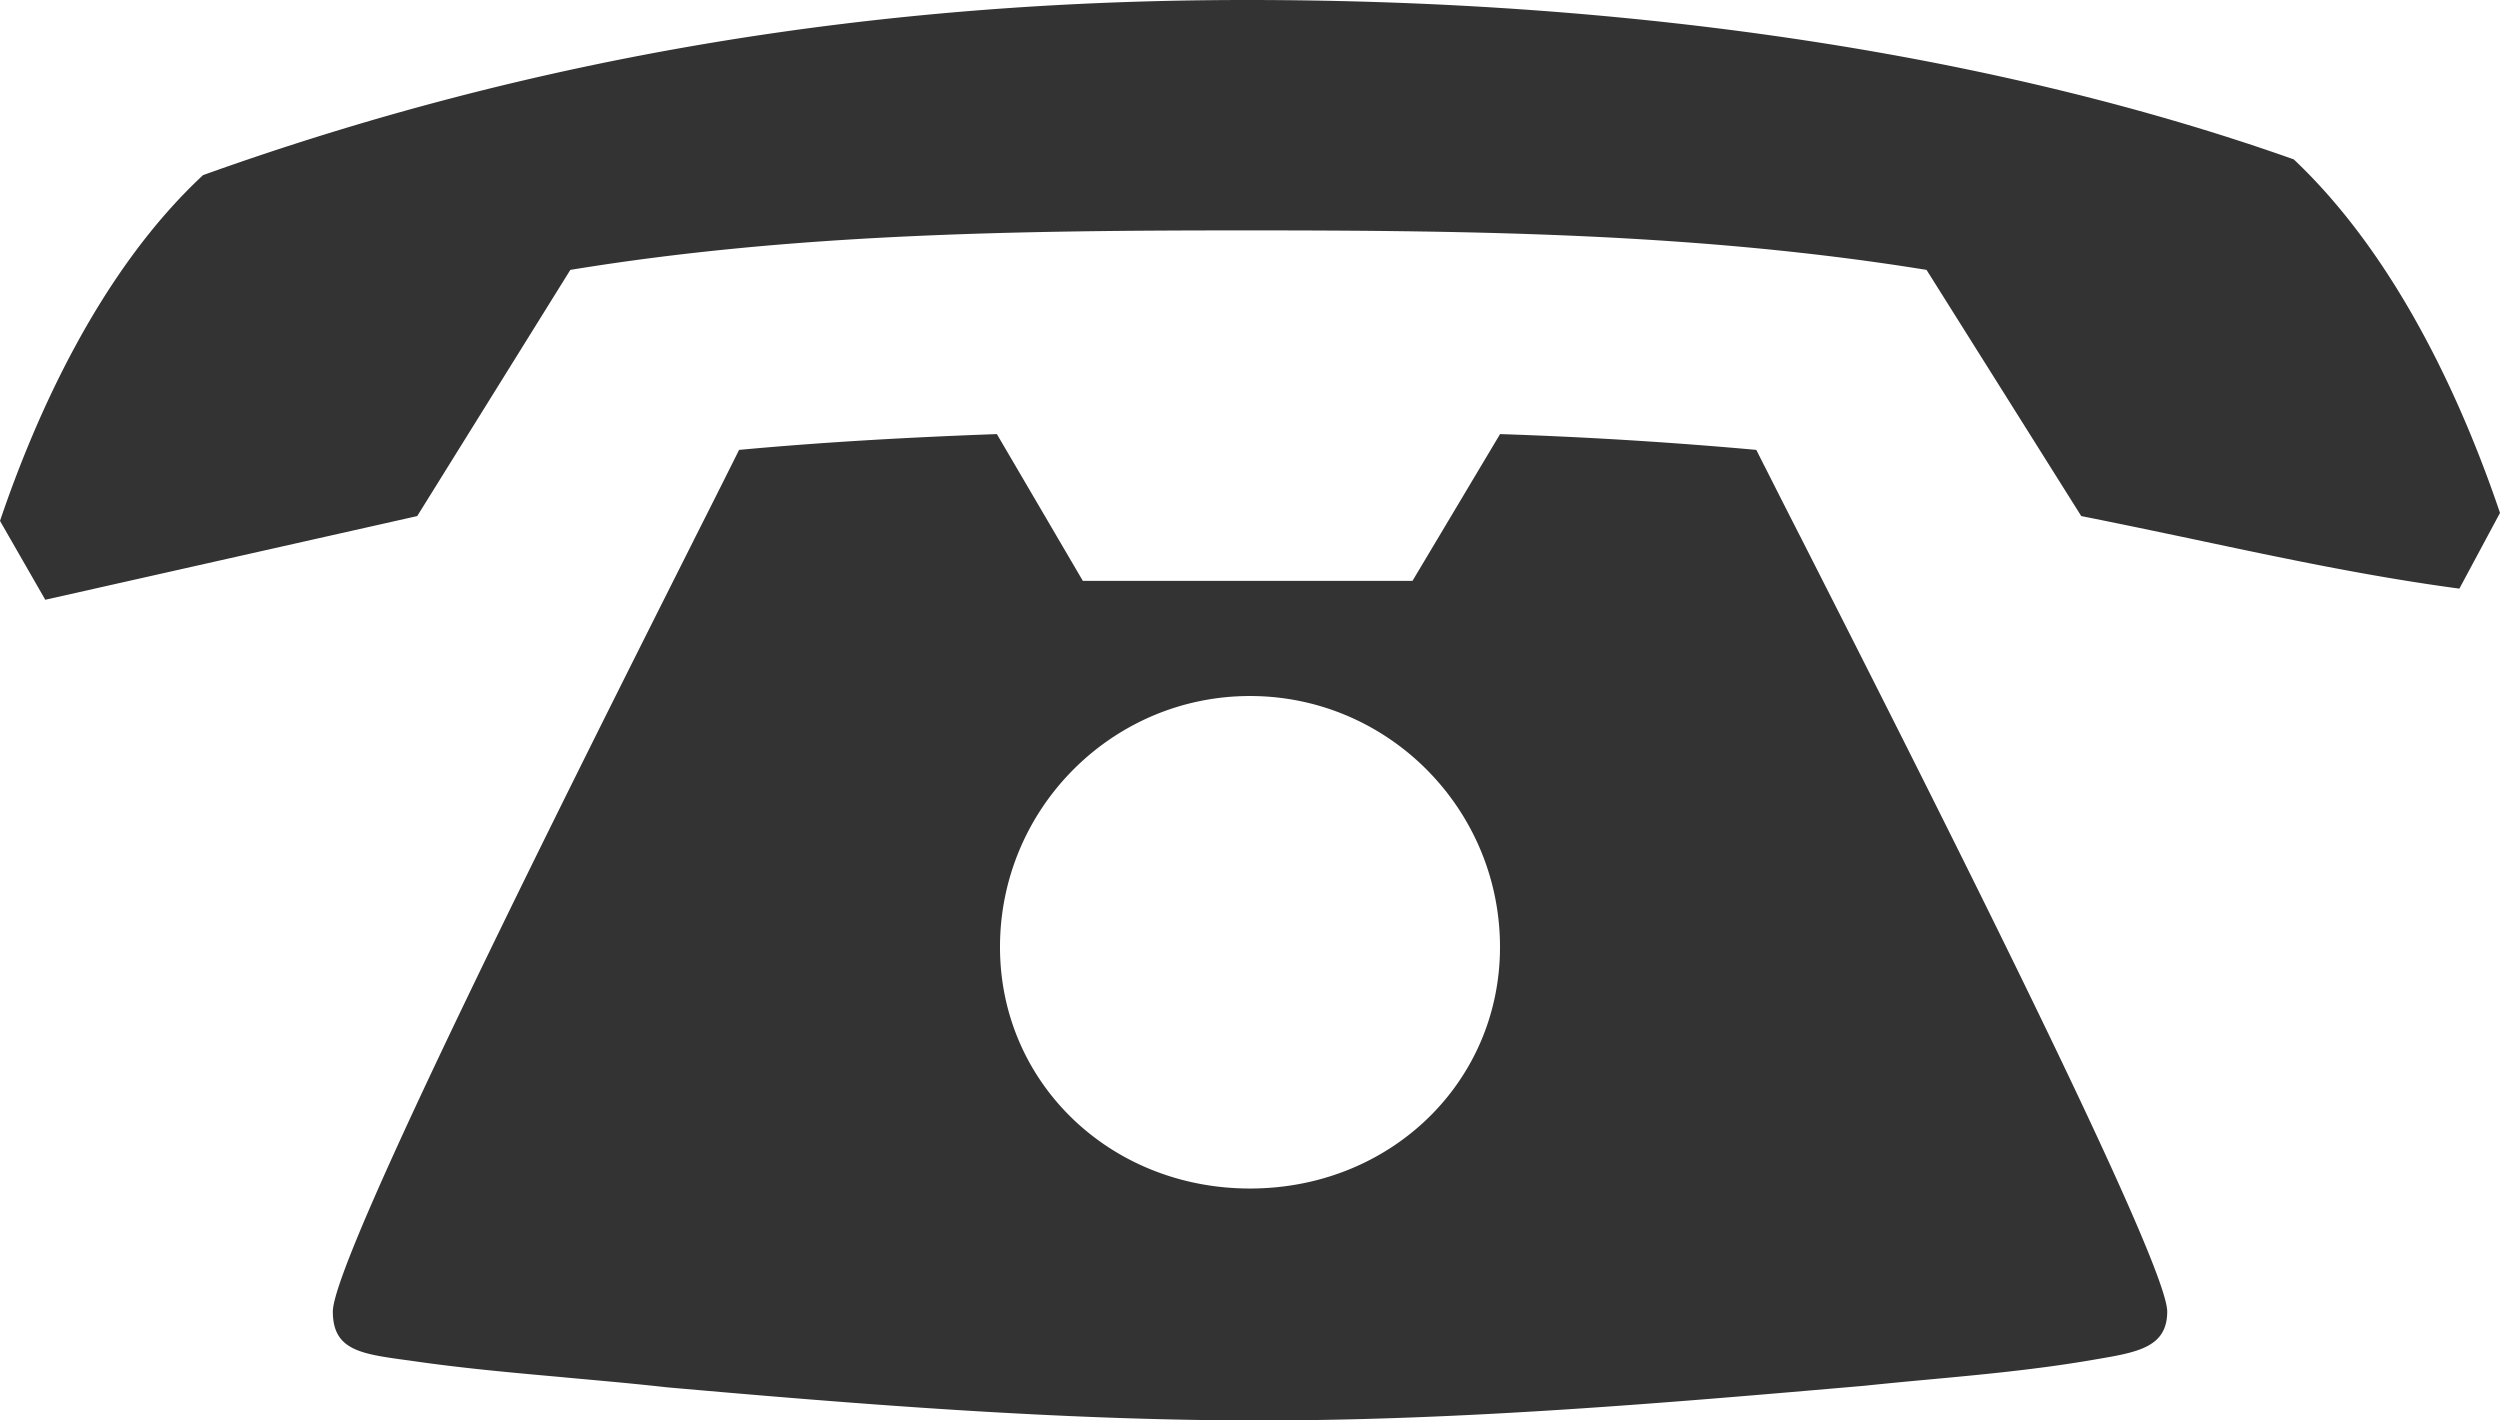 <svg xmlns="http://www.w3.org/2000/svg" width="44" height="25" viewBox="0 0 44 25"><g><g><path fill="#333" d="M.8 10.555l6.543-1.472 2.695-4.333c3.912-.642 7.865-.695 11.908-.695 4.04 0 7.996.053 11.961.695l2.723 4.333c.655.13 1.307.267 1.94.4l.07.015c1.57.333 3.054.648 4.645.862L44 9.027c-.634-1.873-1.778-4.473-3.63-6.222C35.19.97 28.82 0 21.945 0 15.368 0 9.359 1.008 3.574 3.082 1.752 4.776.624 7.325 0 9.168l.797 1.388h.002zm25.6 6.113c0 2.383-1.932 4.25-4.4 4.25-2.468 0-4.4-1.867-4.4-4.25 0-2.436 1.974-4.418 4.4-4.418s4.4 1.982 4.4 4.418zM22.167 25c3.597 0 7.178-.31 10.642-.61.384-.04.77-.077 1.154-.112.863-.08 1.84-.17 2.806-.333l.146-.025c.713-.122 1.228-.211 1.228-.837 0-.926-4.527-9.838-6.46-13.644l-.01-.019a233.97 233.97 0 0 1-.614-1.21l-.013-.024-.135-.268a79.367 79.367 0 0 0-4.51-.278l-1.541 2.583h-5.802L17.545 7.64c-1.68.061-3.163.151-4.537.278-.168.337-.443.887-.792 1.577l-.015.031C10.142 13.62 5.858 22.14 5.858 23.083c0 .678.487.745 1.292.855l.055.007c.886.131 1.793.213 2.67.291l.124.012.198.018c.51.046 1.036.094 1.544.151 3.346.295 6.907.583 10.425.583z"/></g></g></svg>
